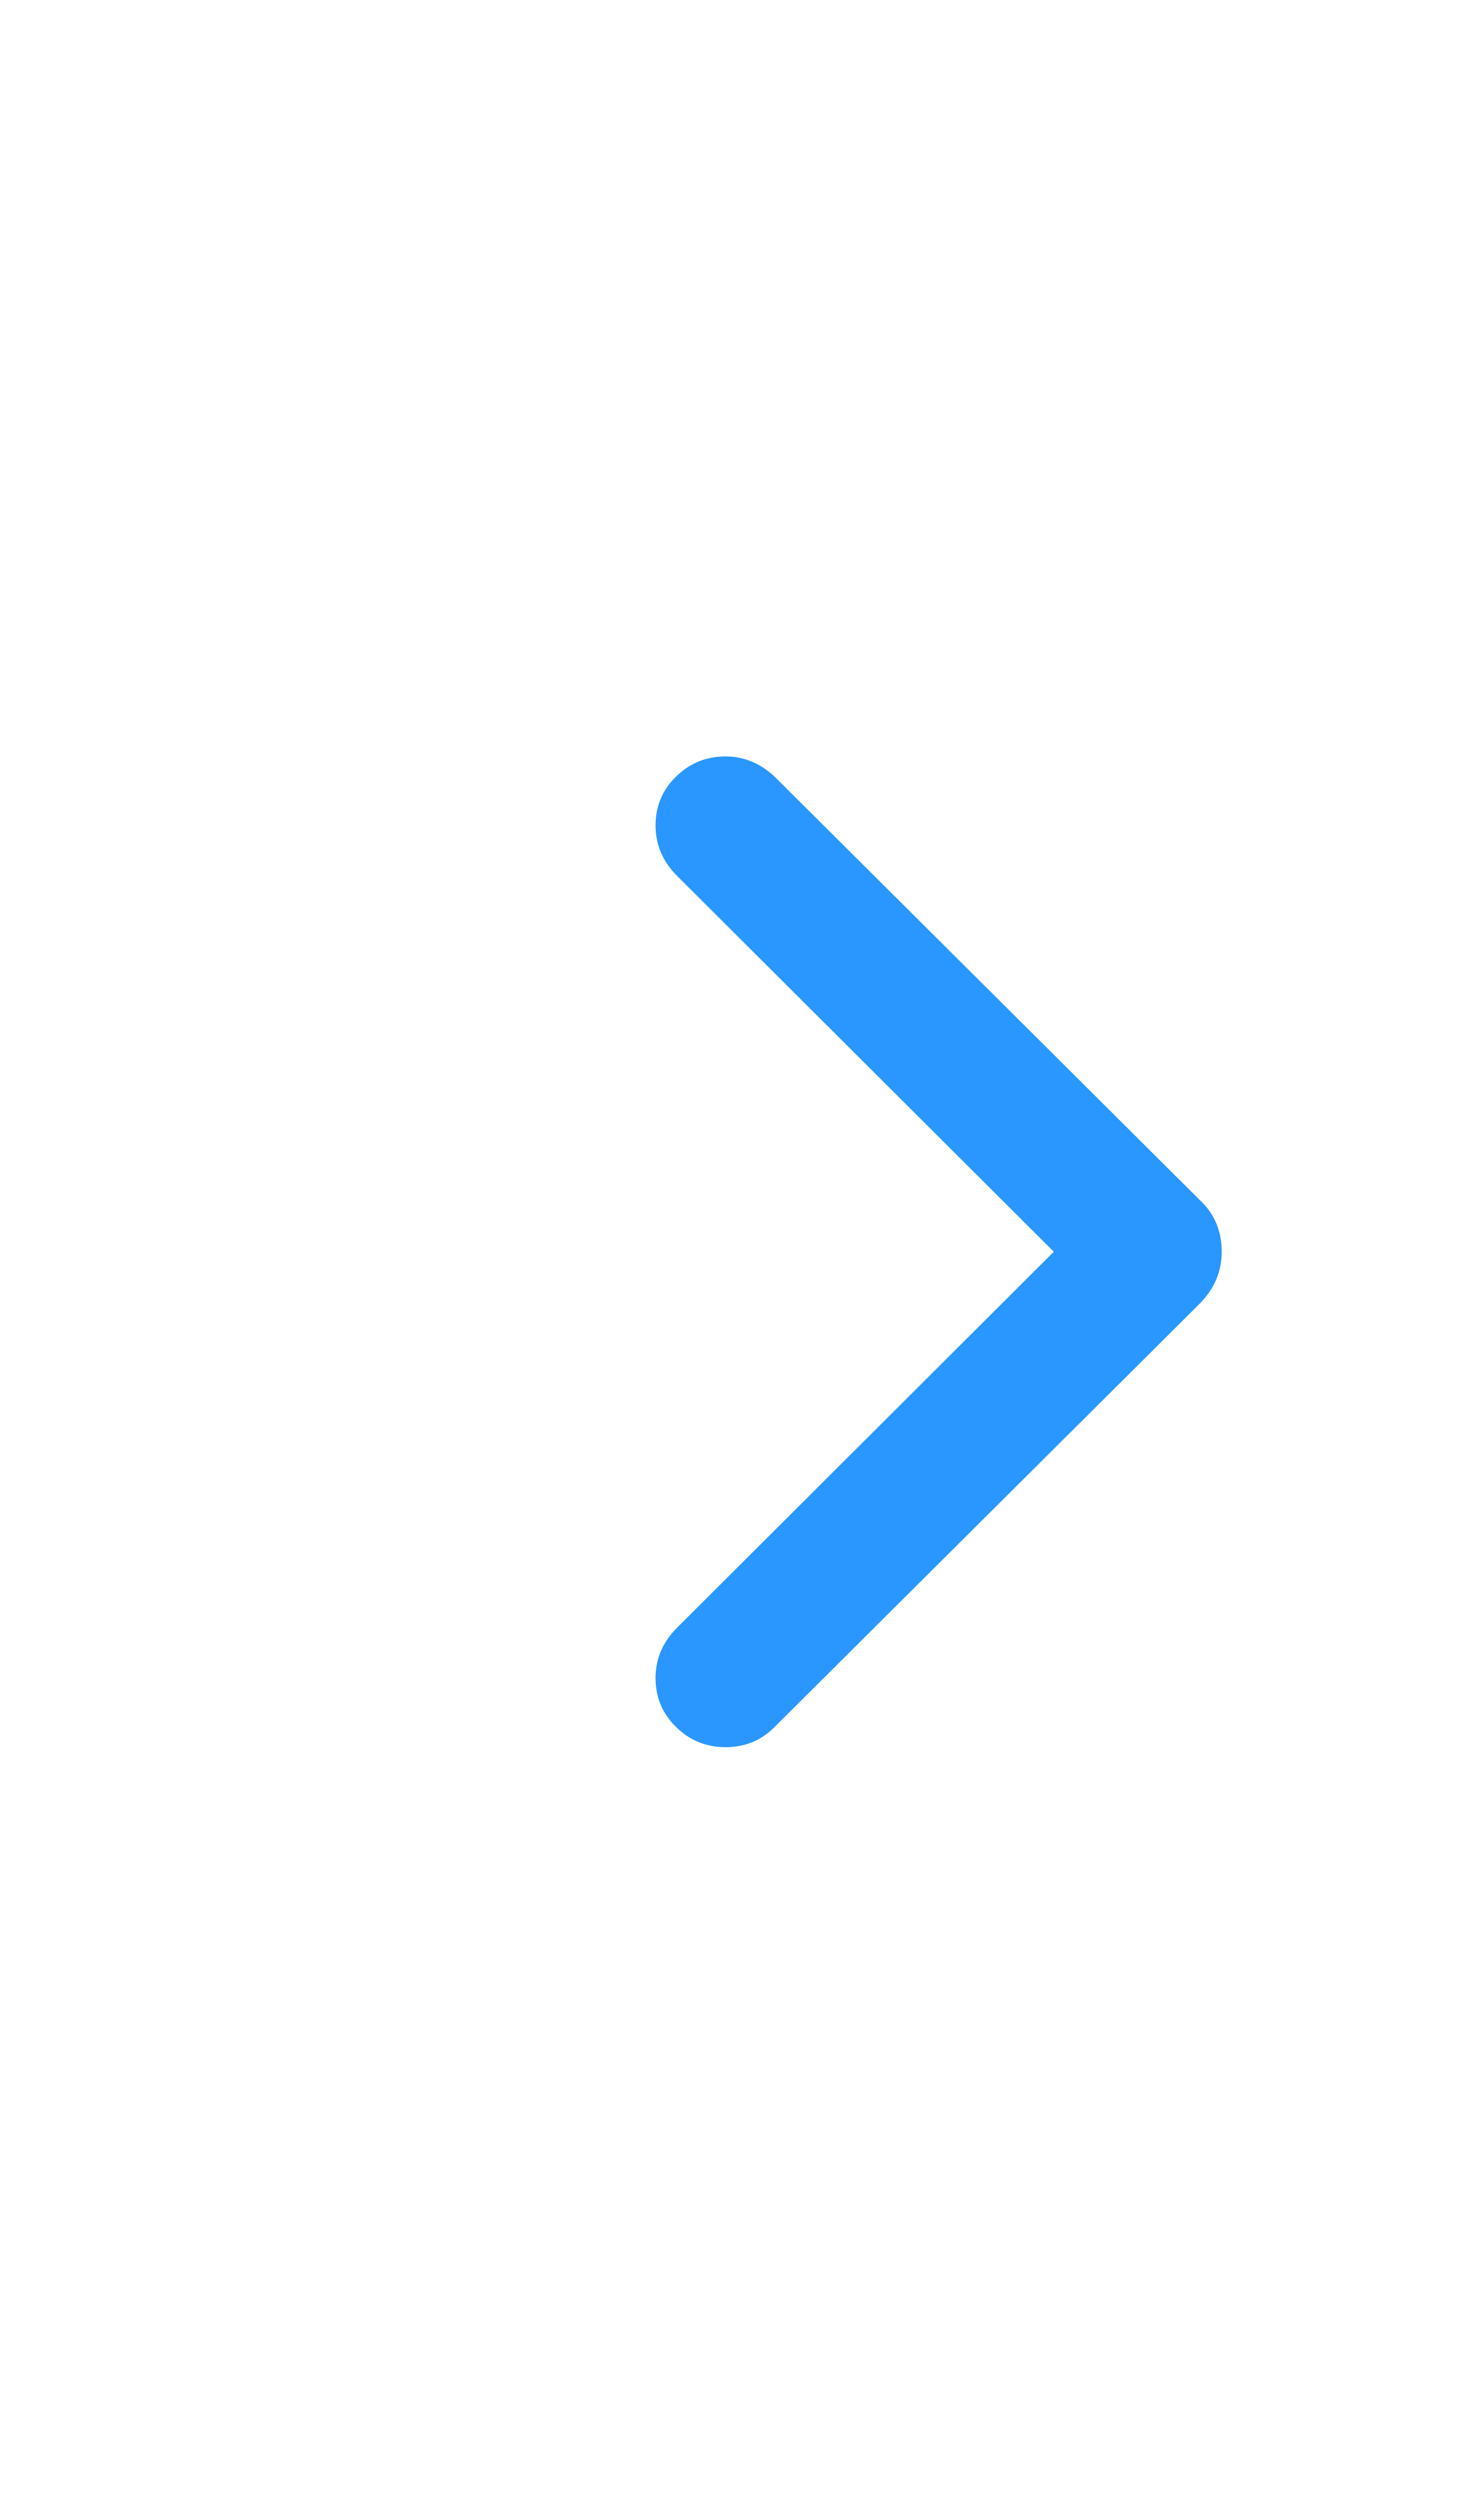 <svg width="13" height="22" viewBox="0 0 13 22" fill="none" xmlns="http://www.w3.org/2000/svg">
<g clip-path="url(#clip0_1_211)">
<path d="M6.386 15.376C6.216 15.376 6.071 15.317 5.951 15.199C5.83 15.081 5.77 14.938 5.77 14.768C5.77 14.598 5.833 14.451 5.959 14.325L9.275 11.016L5.959 7.708C5.833 7.582 5.77 7.434 5.77 7.265C5.77 7.095 5.83 6.951 5.951 6.834C6.071 6.716 6.216 6.657 6.386 6.657C6.544 6.657 6.687 6.715 6.813 6.83L10.556 10.557C10.687 10.677 10.753 10.83 10.753 11.016C10.753 11.191 10.687 11.345 10.556 11.476L6.813 15.203C6.698 15.318 6.555 15.376 6.386 15.376Z" fill="#2997FF"/>
</g>
<defs>
<clipPath id="clip0_1_211">
<rect width="7.13" height="21" fill="white" transform="matrix(1 0 0 -1 5.77 21.5)"/>
</clipPath>
</defs>
</svg>

